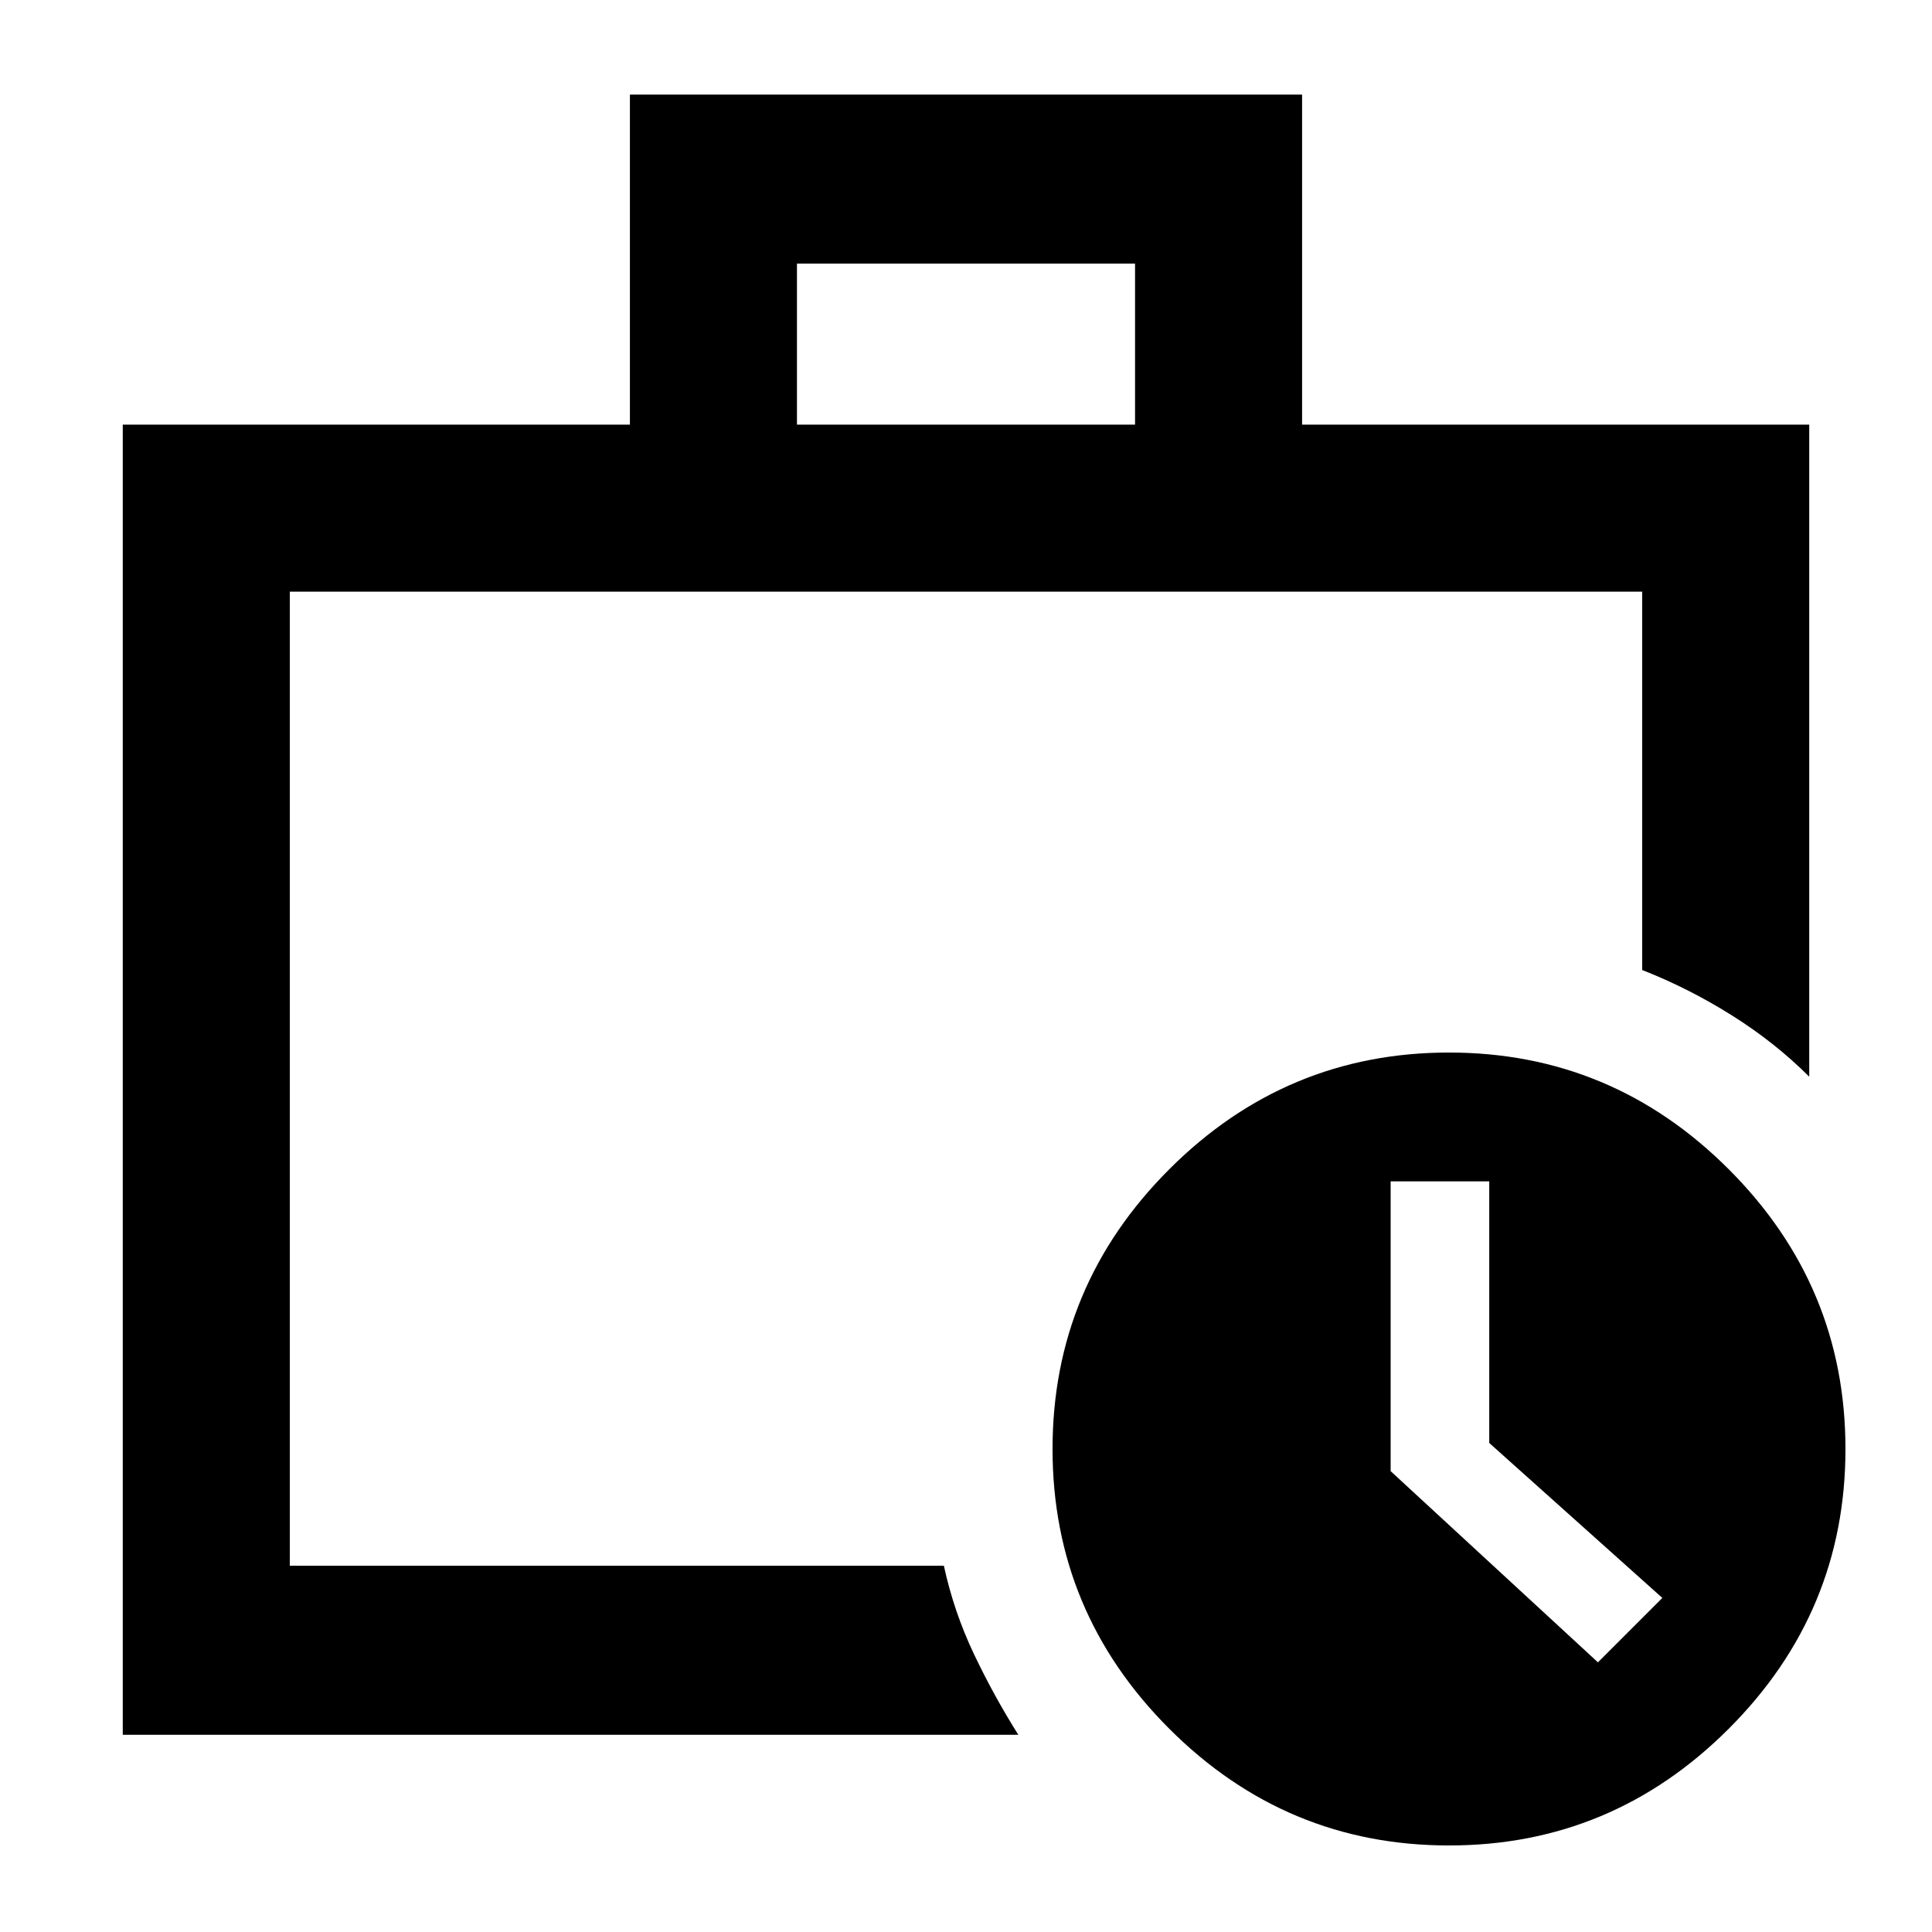 <svg xmlns="http://www.w3.org/2000/svg" height="48" width="48"><path d="M7.2 38.9V14.7Q7.2 14.7 7.2 14.7Q7.2 14.7 7.2 14.7Q7.2 14.7 7.2 14.7Q7.2 14.7 7.2 14.7Q7.2 23.1 7.2 27.75Q7.2 32.4 7.2 34.8Q7.2 37.2 7.2 37.875Q7.2 38.55 7.2 38.9ZM3.05 43.1V10.55H15.65V2.35H32.35V10.55H44.95V26.75Q44.1 25.9 43.025 25.225Q41.95 24.55 40.8 24.1V14.7H7.2V38.9H23.45Q23.7 40.05 24.2 41.1Q24.7 42.15 25.3 43.1ZM19.8 10.55H28.2V6.55H19.8ZM36 45.85Q31.95 45.85 29.05 42.95Q26.15 40.05 26.15 36Q26.15 31.95 29.05 29.05Q31.95 26.15 36 26.15Q40.05 26.15 42.95 29.05Q45.85 31.95 45.85 36Q45.85 40.05 42.95 42.95Q40.05 45.85 36 45.85ZM39.7 41.3 41.3 39.7 37 35.85V29.35H34.55V36.55Z"/></svg>